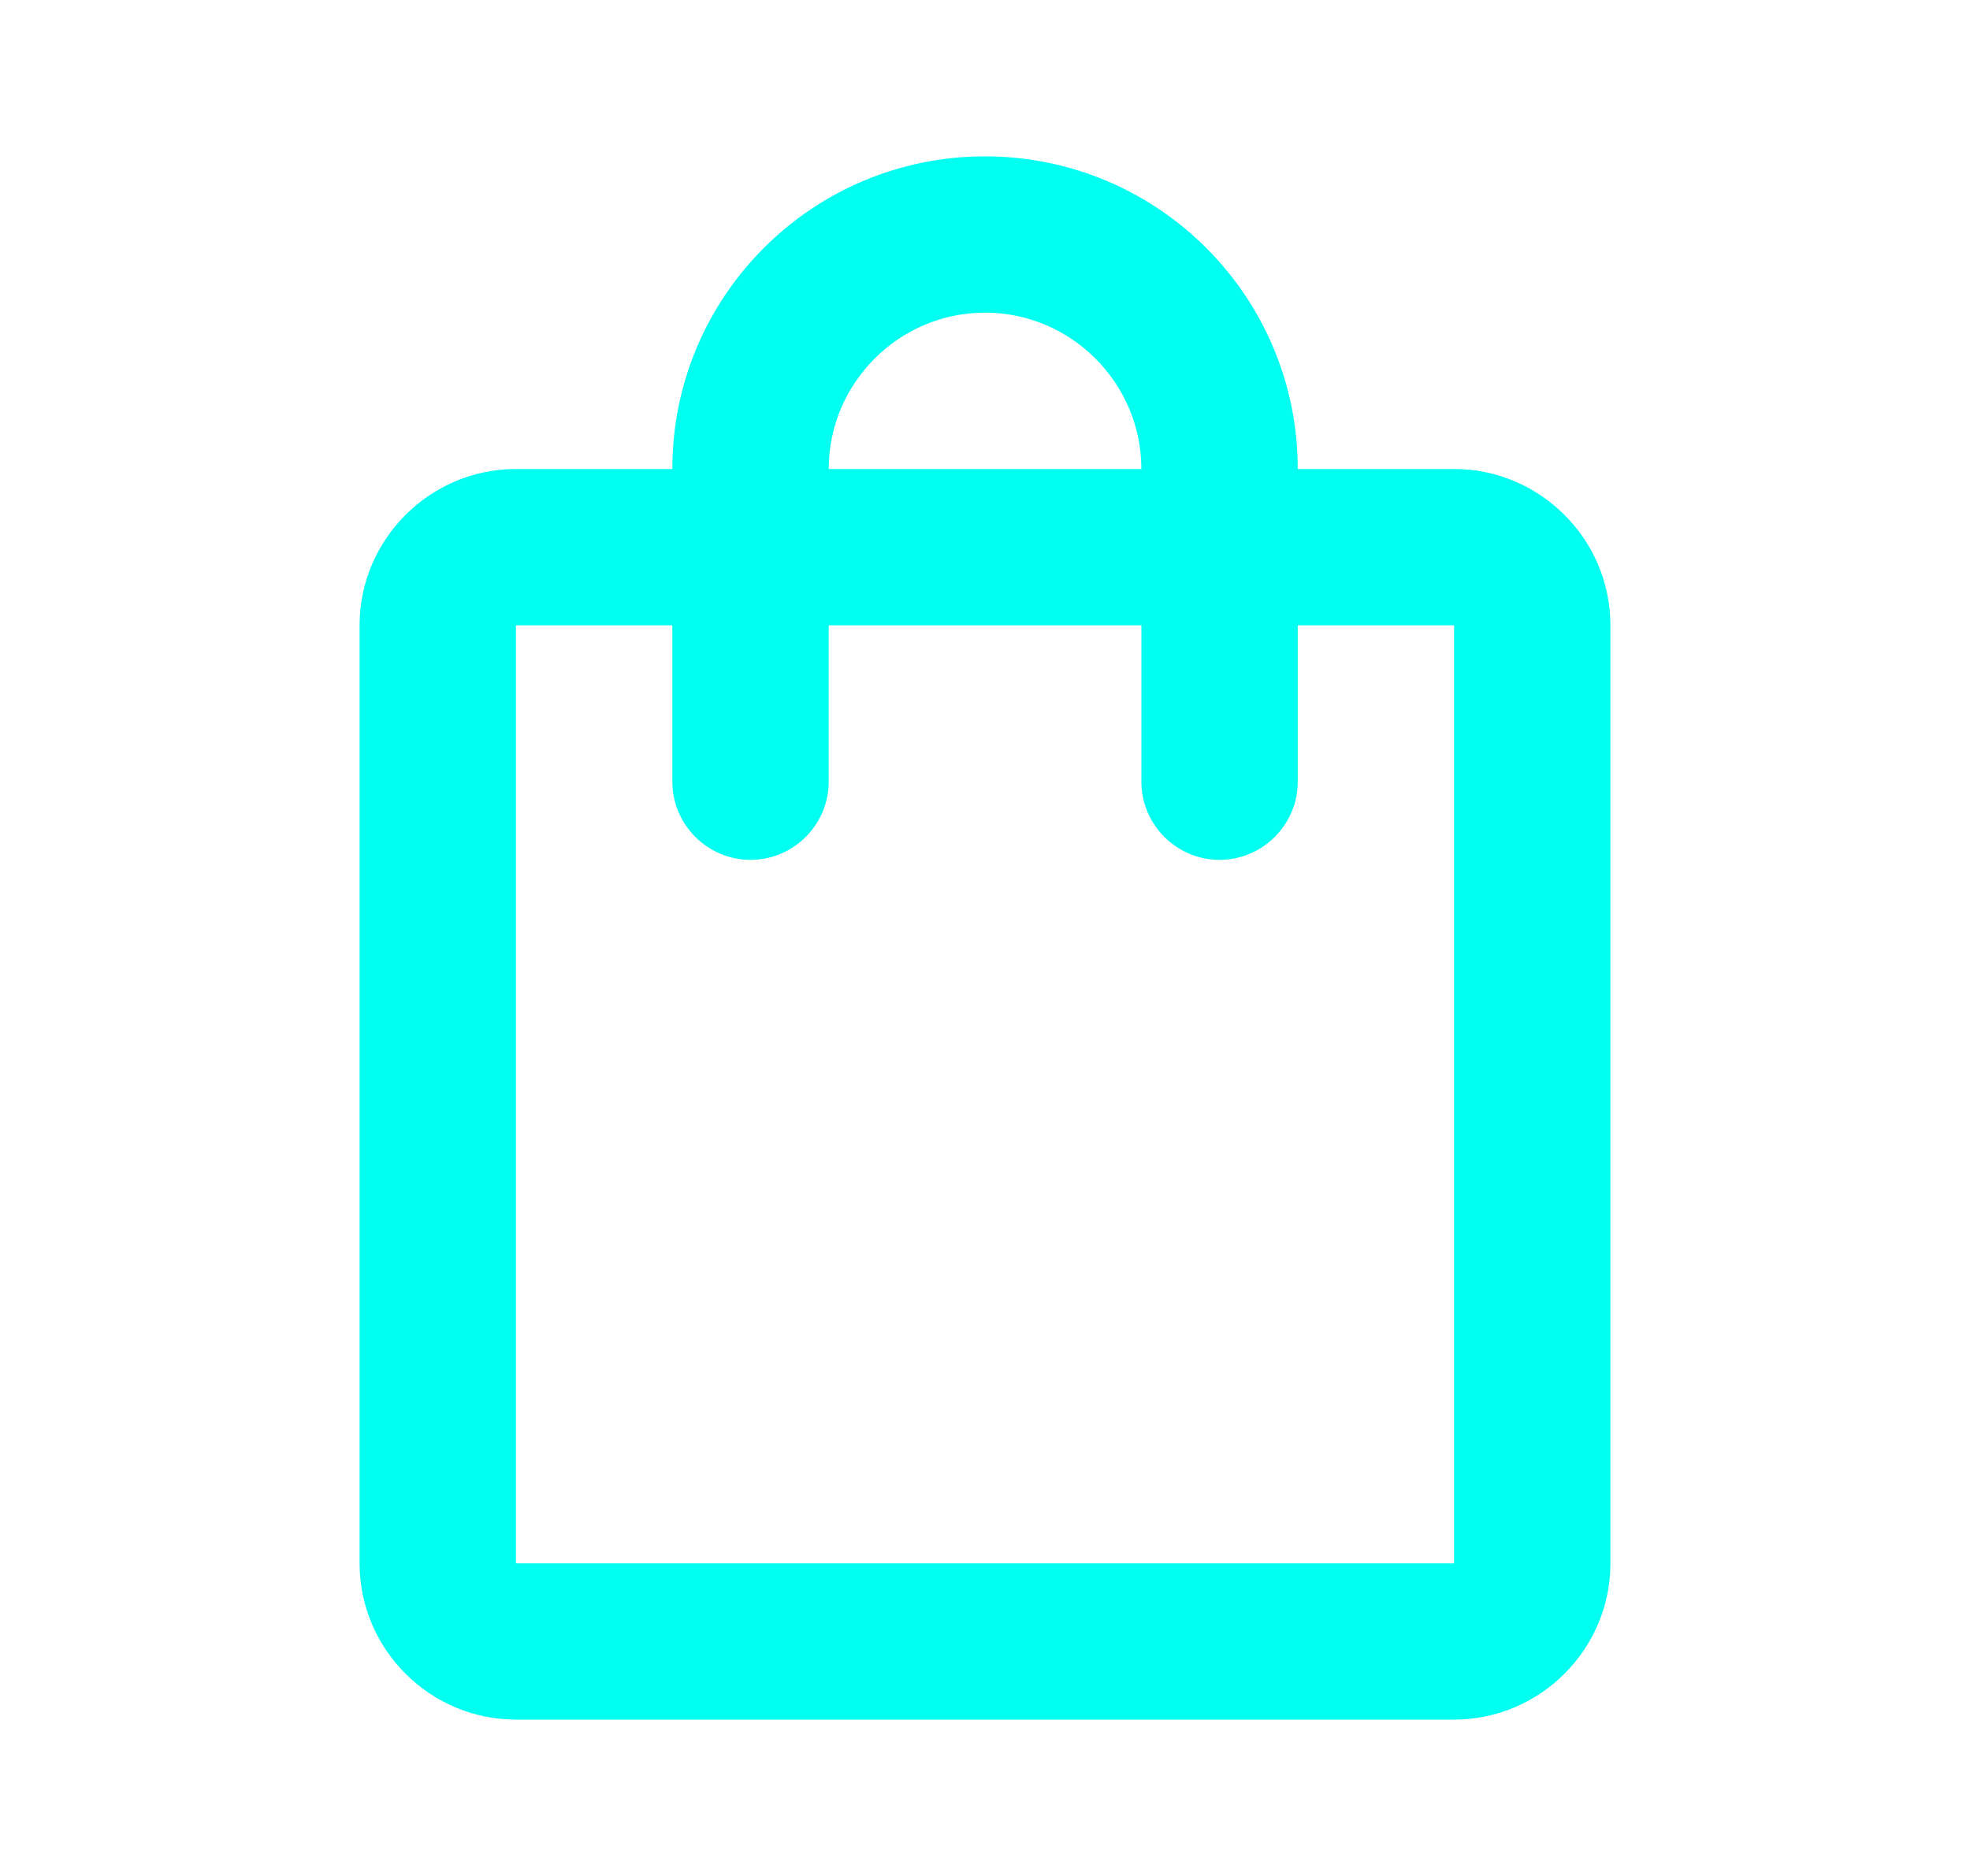 <svg width="21" height="20" viewBox="0 0 21 20" fill="none" xmlns="http://www.w3.org/2000/svg">
<g clip-path="url(#clip0_2934_10851)">
<path d="M15.5 5H13.834C13.834 3.158 12.342 1.667 10.5 1.667C8.659 1.667 7.167 3.158 7.167 5H5.5C4.583 5 3.833 5.75 3.833 6.667V16.667C3.833 17.583 4.583 18.333 5.5 18.333H15.5C16.417 18.333 17.167 17.583 17.167 16.667V6.667C17.167 5.75 16.417 5 15.5 5ZM10.5 3.333C11.417 3.333 12.167 4.083 12.167 5H8.834C8.834 4.083 9.584 3.333 10.5 3.333ZM15.5 16.667H5.5V6.667H7.167V8.333C7.167 8.792 7.542 9.167 8 9.167C8.459 9.167 8.834 8.792 8.834 8.333V6.667H12.167V8.333C12.167 8.792 12.542 9.167 13 9.167C13.459 9.167 13.834 8.792 13.834 8.333V6.667H15.5V16.667Z" fill="#00FFF0"/>
</g>
<defs>
<clipPath id="clip0_2934_10851">
<rect width="20" height="20" fill="white" transform="translate(0.5)"/>
</clipPath>
</defs>
</svg>
